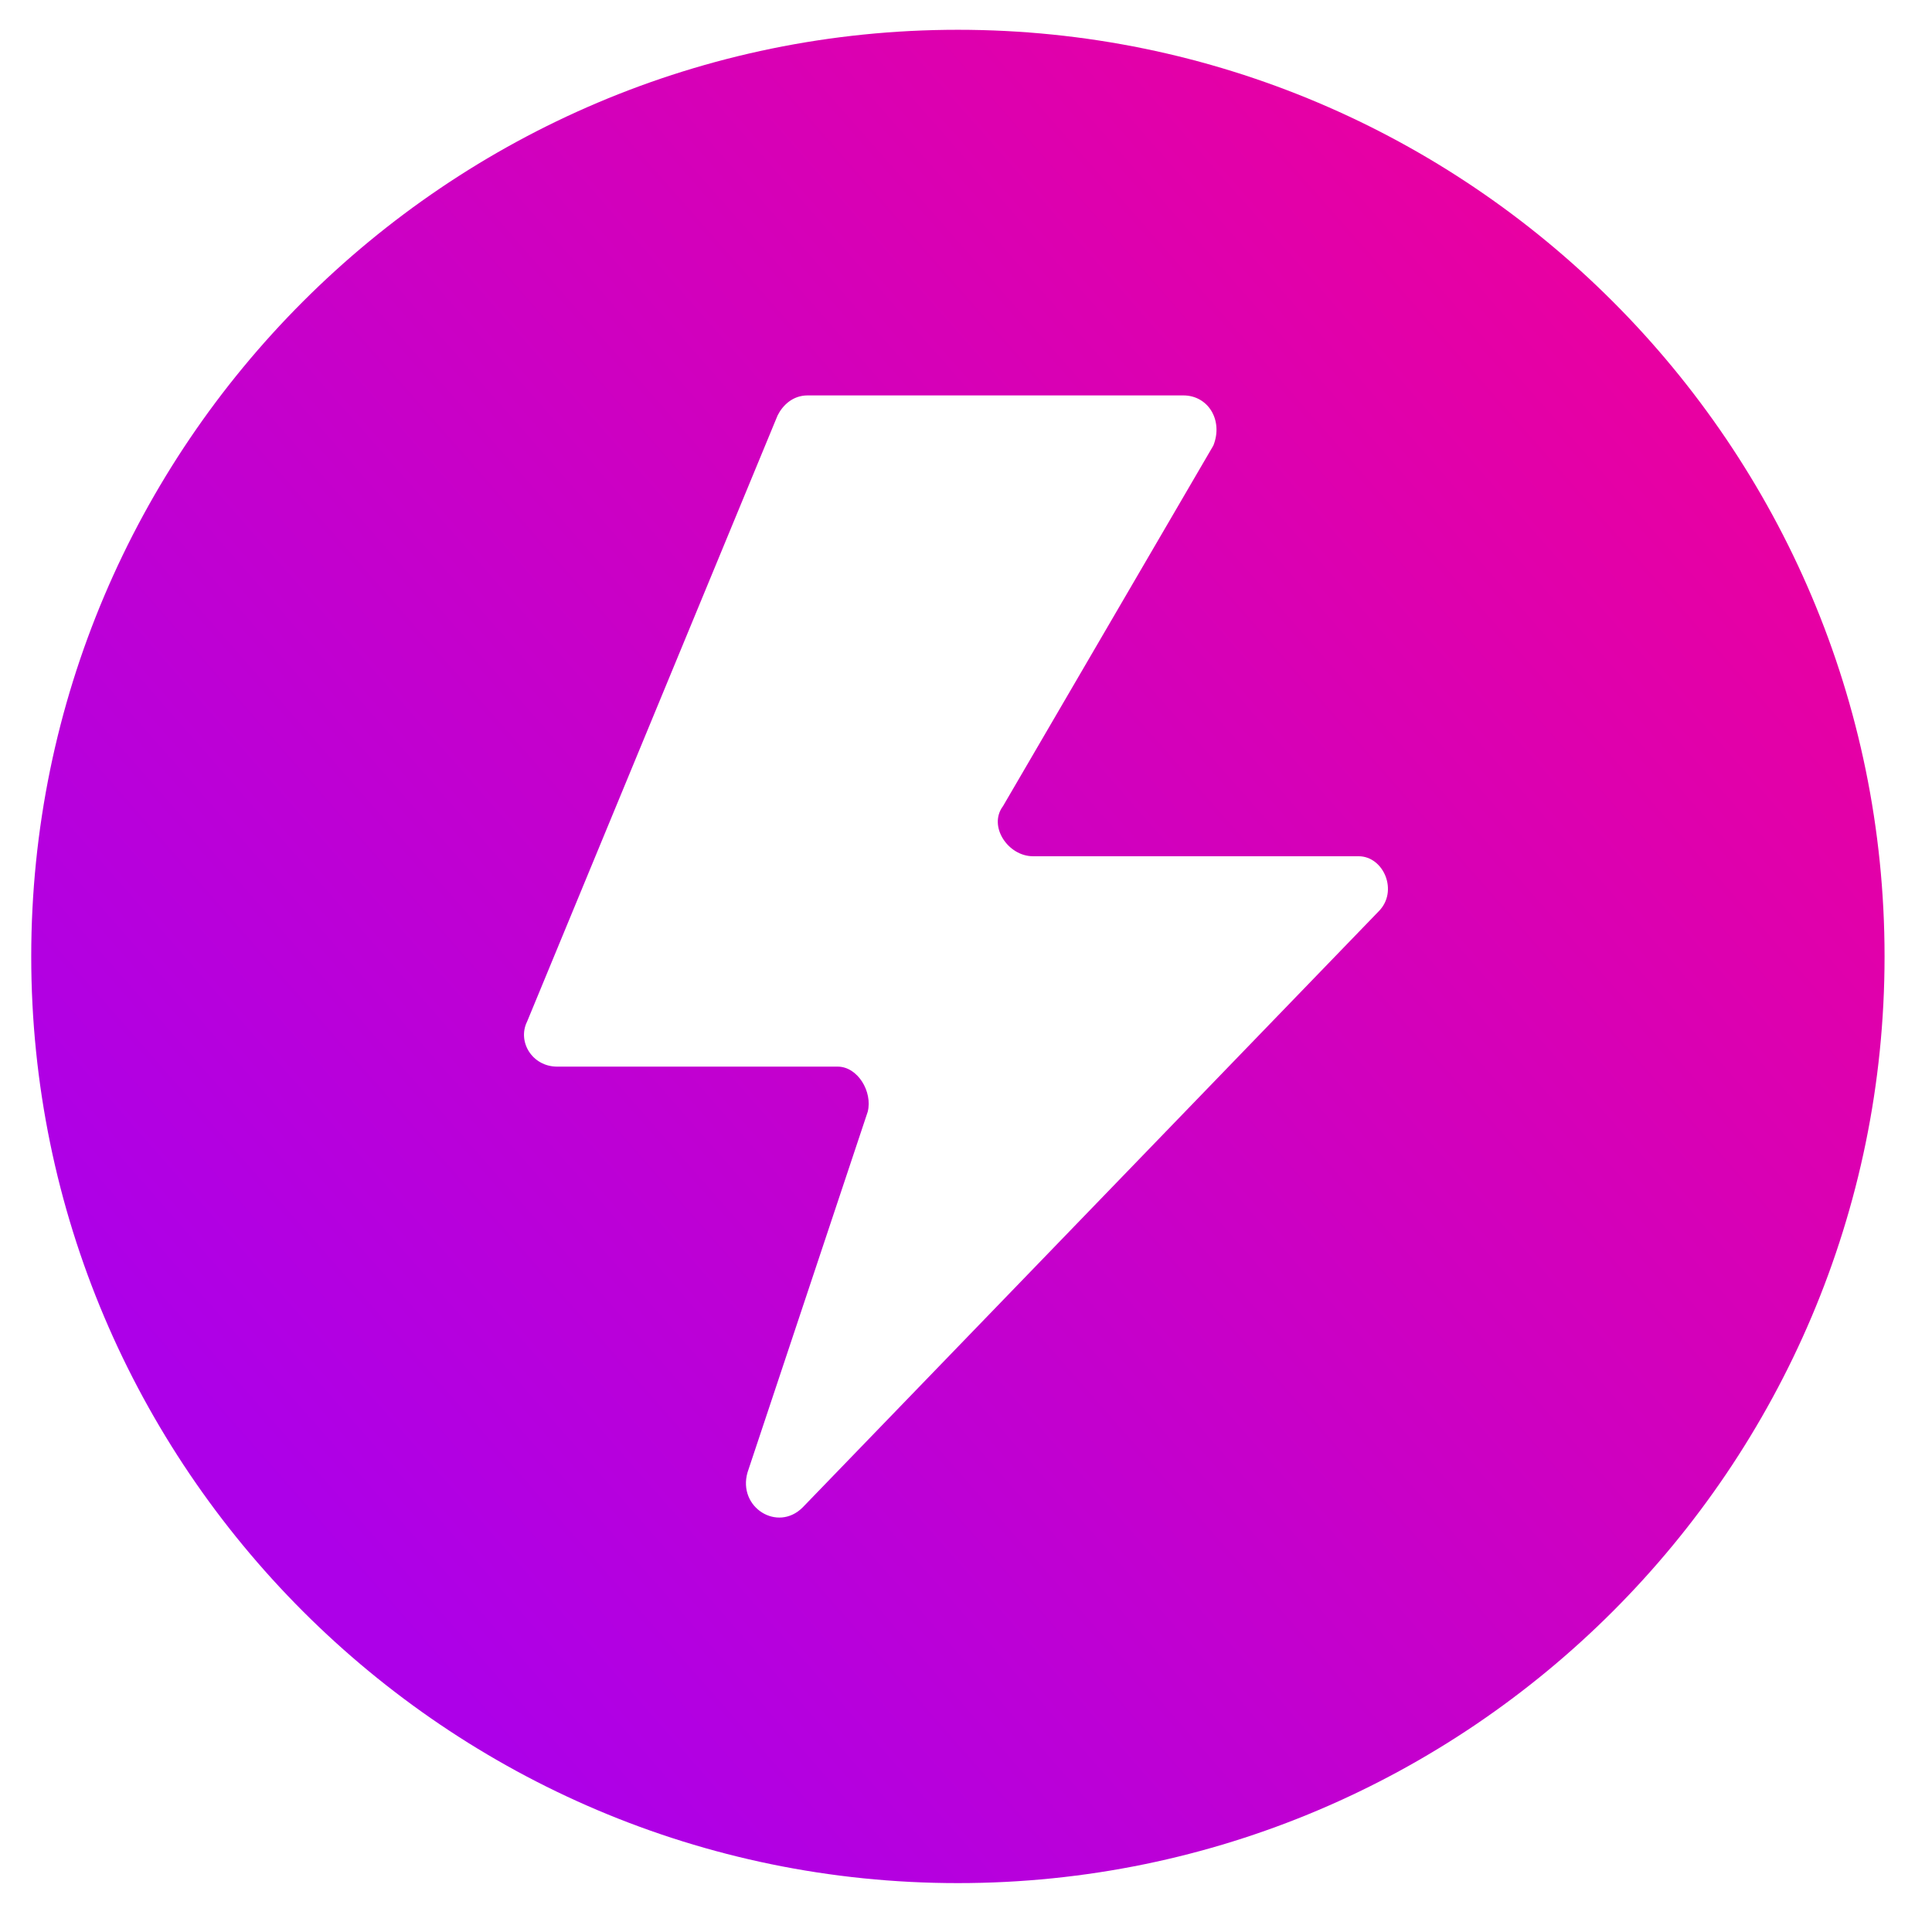<svg width="36" height="36" viewBox="0 0 36 36" fill="none" xmlns="http://www.w3.org/2000/svg">
<path d="M17.849 0.555C8.329 0.555 0.582 8.302 0.582 17.822C0.582 27.342 8.329 35.089 17.849 35.089C27.369 35.089 35.116 27.342 35.116 17.822C35.116 8.302 27.369 0.555 17.849 0.555ZM25.689 16.982L14.956 28.089C14.489 28.555 13.742 28.089 13.929 27.436L16.169 20.715C16.262 20.342 15.982 19.875 15.609 19.875H10.382C9.916 19.875 9.636 19.409 9.822 19.035L14.489 7.742C14.582 7.555 14.769 7.368 15.049 7.368H22.049C22.516 7.368 22.796 7.835 22.609 8.302L18.689 15.022C18.409 15.395 18.782 15.955 19.249 15.955H25.316C25.783 15.955 26.063 16.608 25.689 16.982Z" fill="url(#paint0_linear)"/>
<defs>
<linearGradient id="paint0_linear" x1="6.046" y1="28.85" x2="30.884" y2="6.993" gradientUnits="userSpaceOnUse">
<stop stop-color="#AD00E8"/>
<stop offset="1" stop-color="#E800A2"/>
</linearGradient>
</defs>
</svg>
